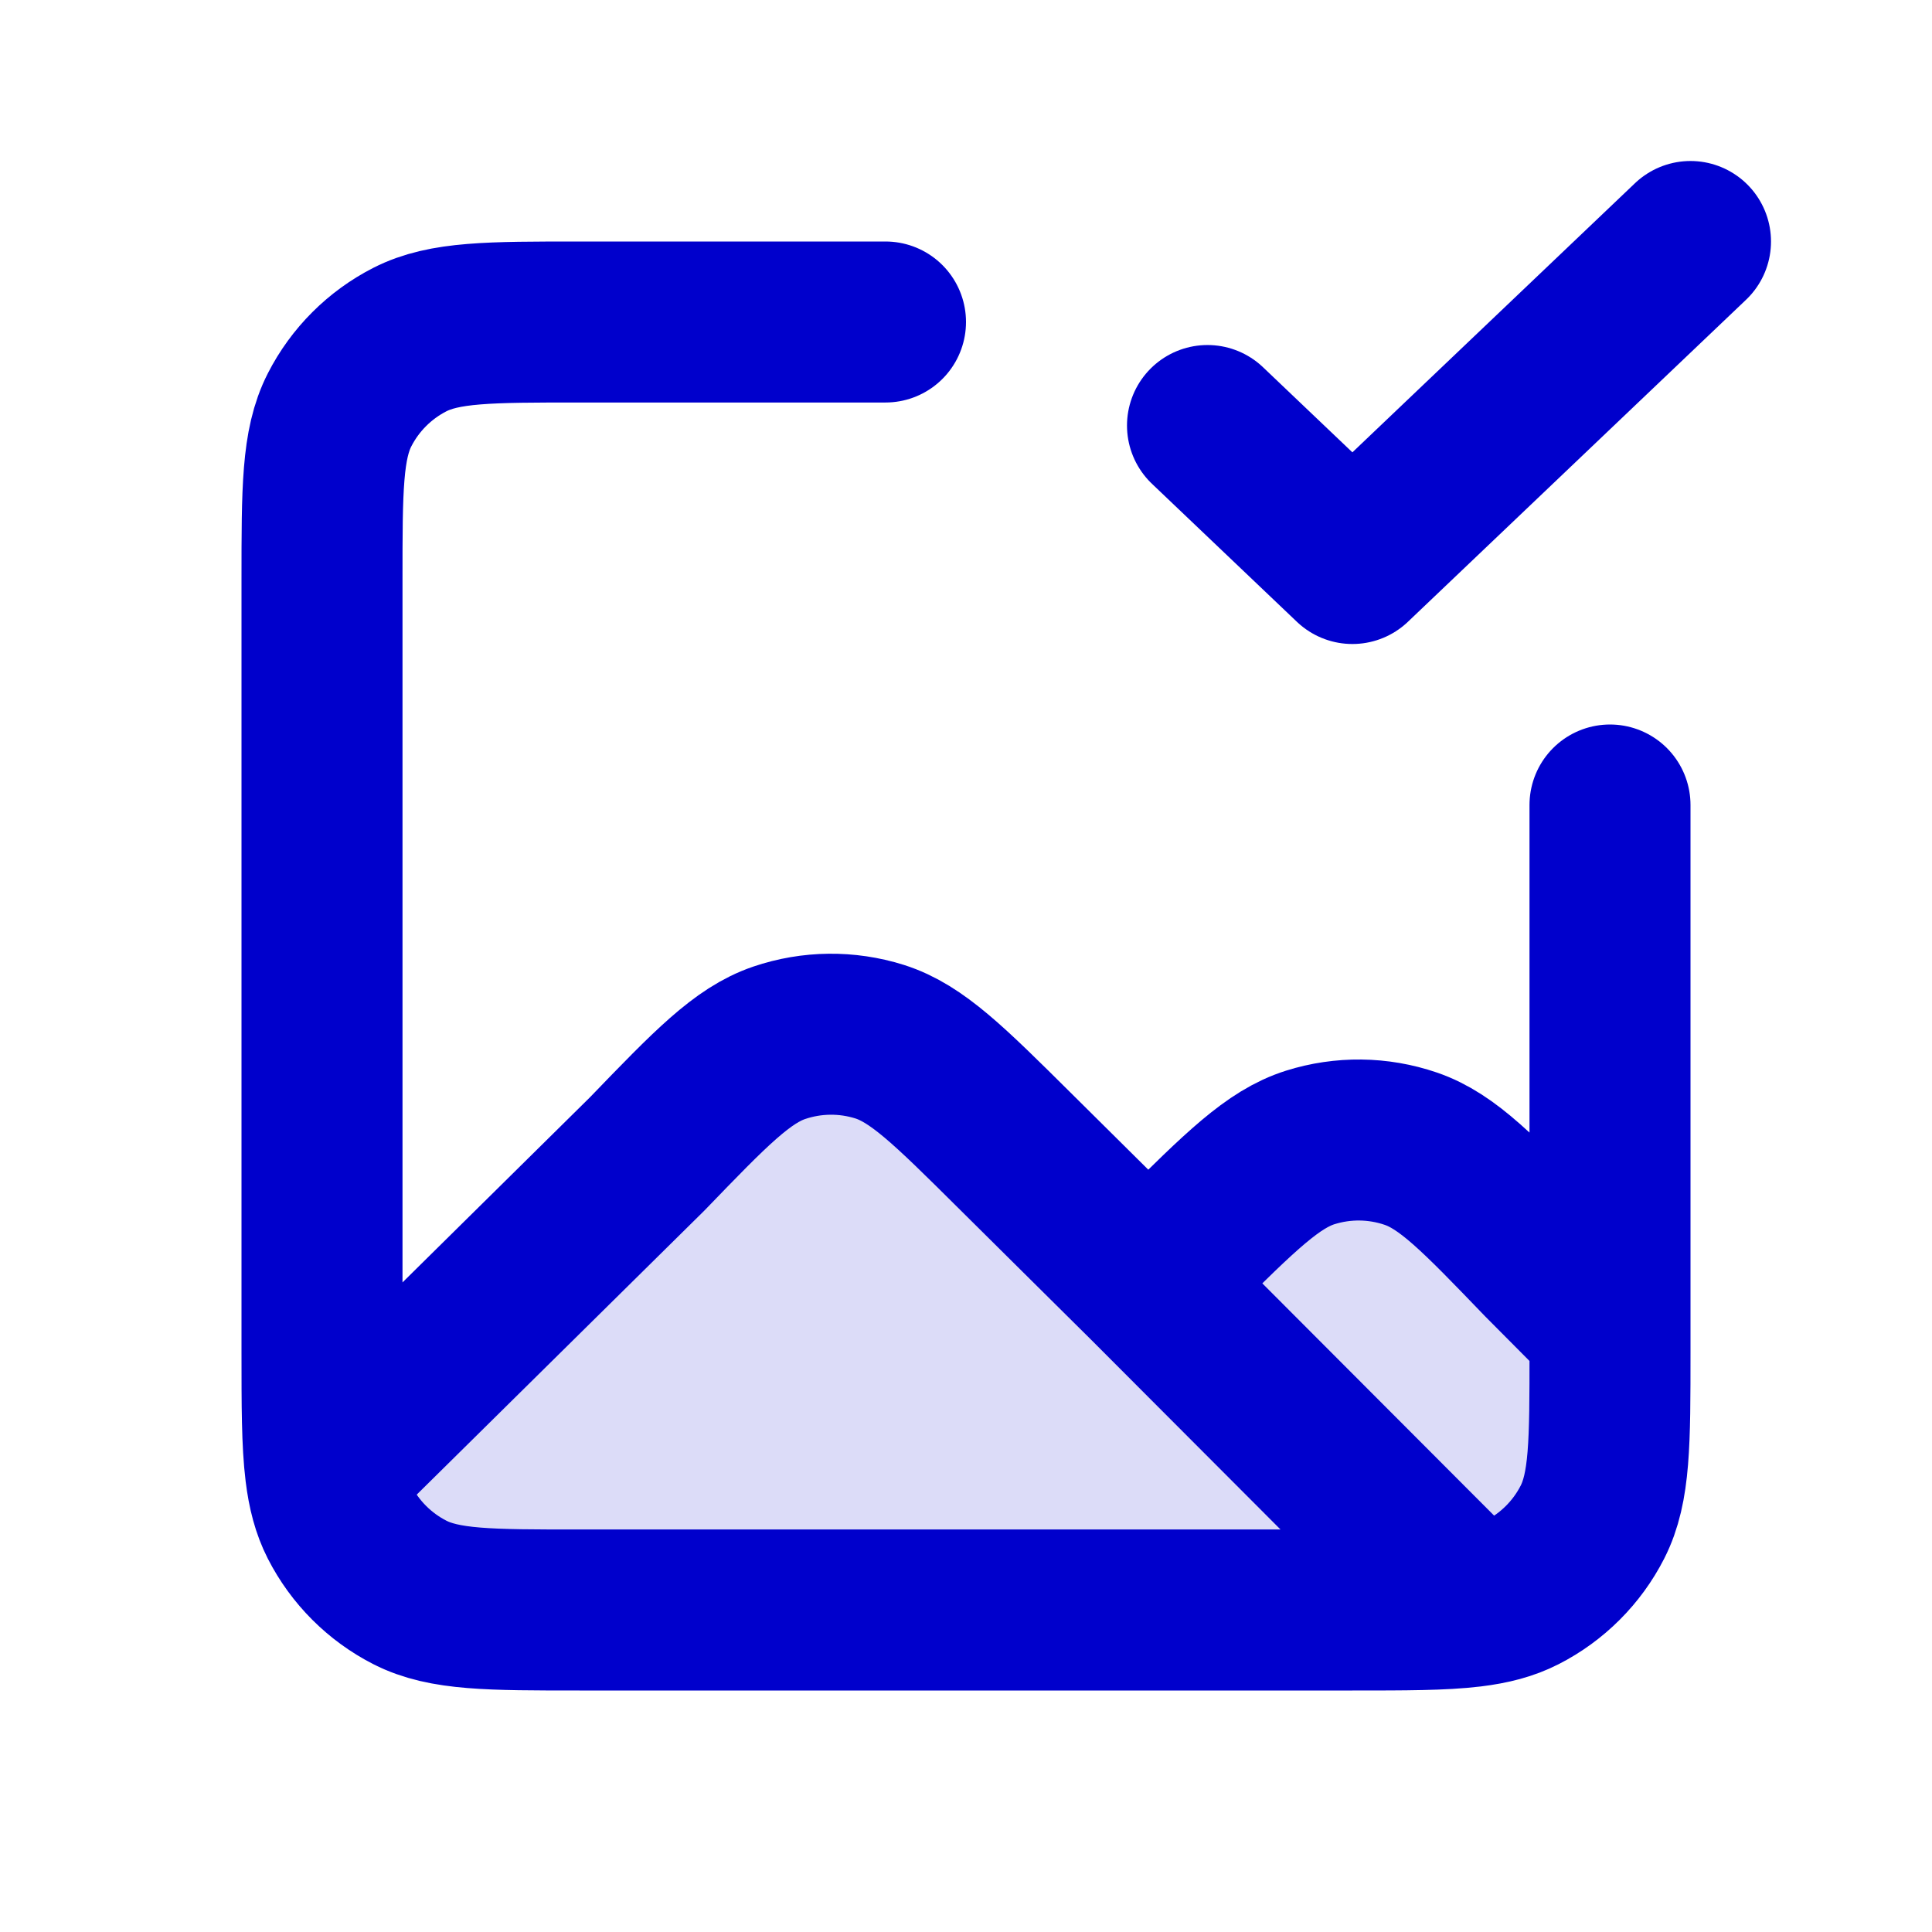 <svg width="24" height="24" viewBox="0 0 24 24" fill="none" xmlns="http://www.w3.org/2000/svg">
<path opacity="0.14" d="M14.265 15.938L12.597 14.283C11.792 13.485 11.389 13.086 10.927 12.94C10.521 12.812 10.085 12.816 9.681 12.954C9.223 13.109 8.829 13.517 8.042 14.333L4.045 18.28C4.076 18.532 4.129 18.731 4.219 18.908C4.411 19.284 4.717 19.59 5.093 19.782C5.521 20 6.081 20 7.201 20H16.801C17.921 20 18.481 20 18.909 19.782C19.285 19.59 19.591 19.284 19.783 18.908C20.001 18.48 20.001 17.92 20.001 16.8V16.493L19.164 15.651C18.377 14.834 17.983 14.425 17.524 14.269C17.121 14.131 16.684 14.126 16.277 14.254C15.815 14.4 15.412 14.8 14.606 15.599L14.265 15.938Z" fill="#0000CC"/>
<path d="M15 5.286L16.8 7L21 3M14.264 15.938L12.596 14.284C11.791 13.485 11.388 13.086 10.927 12.94C10.52 12.812 10.084 12.817 9.68 12.954C9.222 13.11 8.828 13.517 8.041 14.333L4.044 18.28M14.264 15.938L14.605 15.599C15.411 14.8 15.814 14.4 16.276 14.254C16.683 14.126 17.12 14.131 17.524 14.269C17.982 14.425 18.376 14.834 19.163 15.652L20 16.494M14.264 15.938L18.275 19.957M18.275 19.957C17.918 20 17.454 20 16.8 20H7.2C6.08 20 5.52 20 5.092 19.782C4.716 19.59 4.41 19.284 4.218 18.908C4.128 18.731 4.075 18.532 4.044 18.28M18.275 19.957C18.529 19.926 18.73 19.873 18.908 19.782C19.284 19.59 19.59 19.284 19.782 18.908C20 18.48 20 17.92 20 16.8V16.494M11 4L7.2 4C6.08 4 5.52 4 5.092 4.218C4.716 4.41 4.41 4.716 4.218 5.092C4 5.52 4 6.08 4 7.2V16.8C4 17.458 4 17.922 4.044 18.28M20 10V16.494" stroke="#0000CC" stroke-width="2" stroke-linecap="round" stroke-linejoin="round"/>
</svg>
